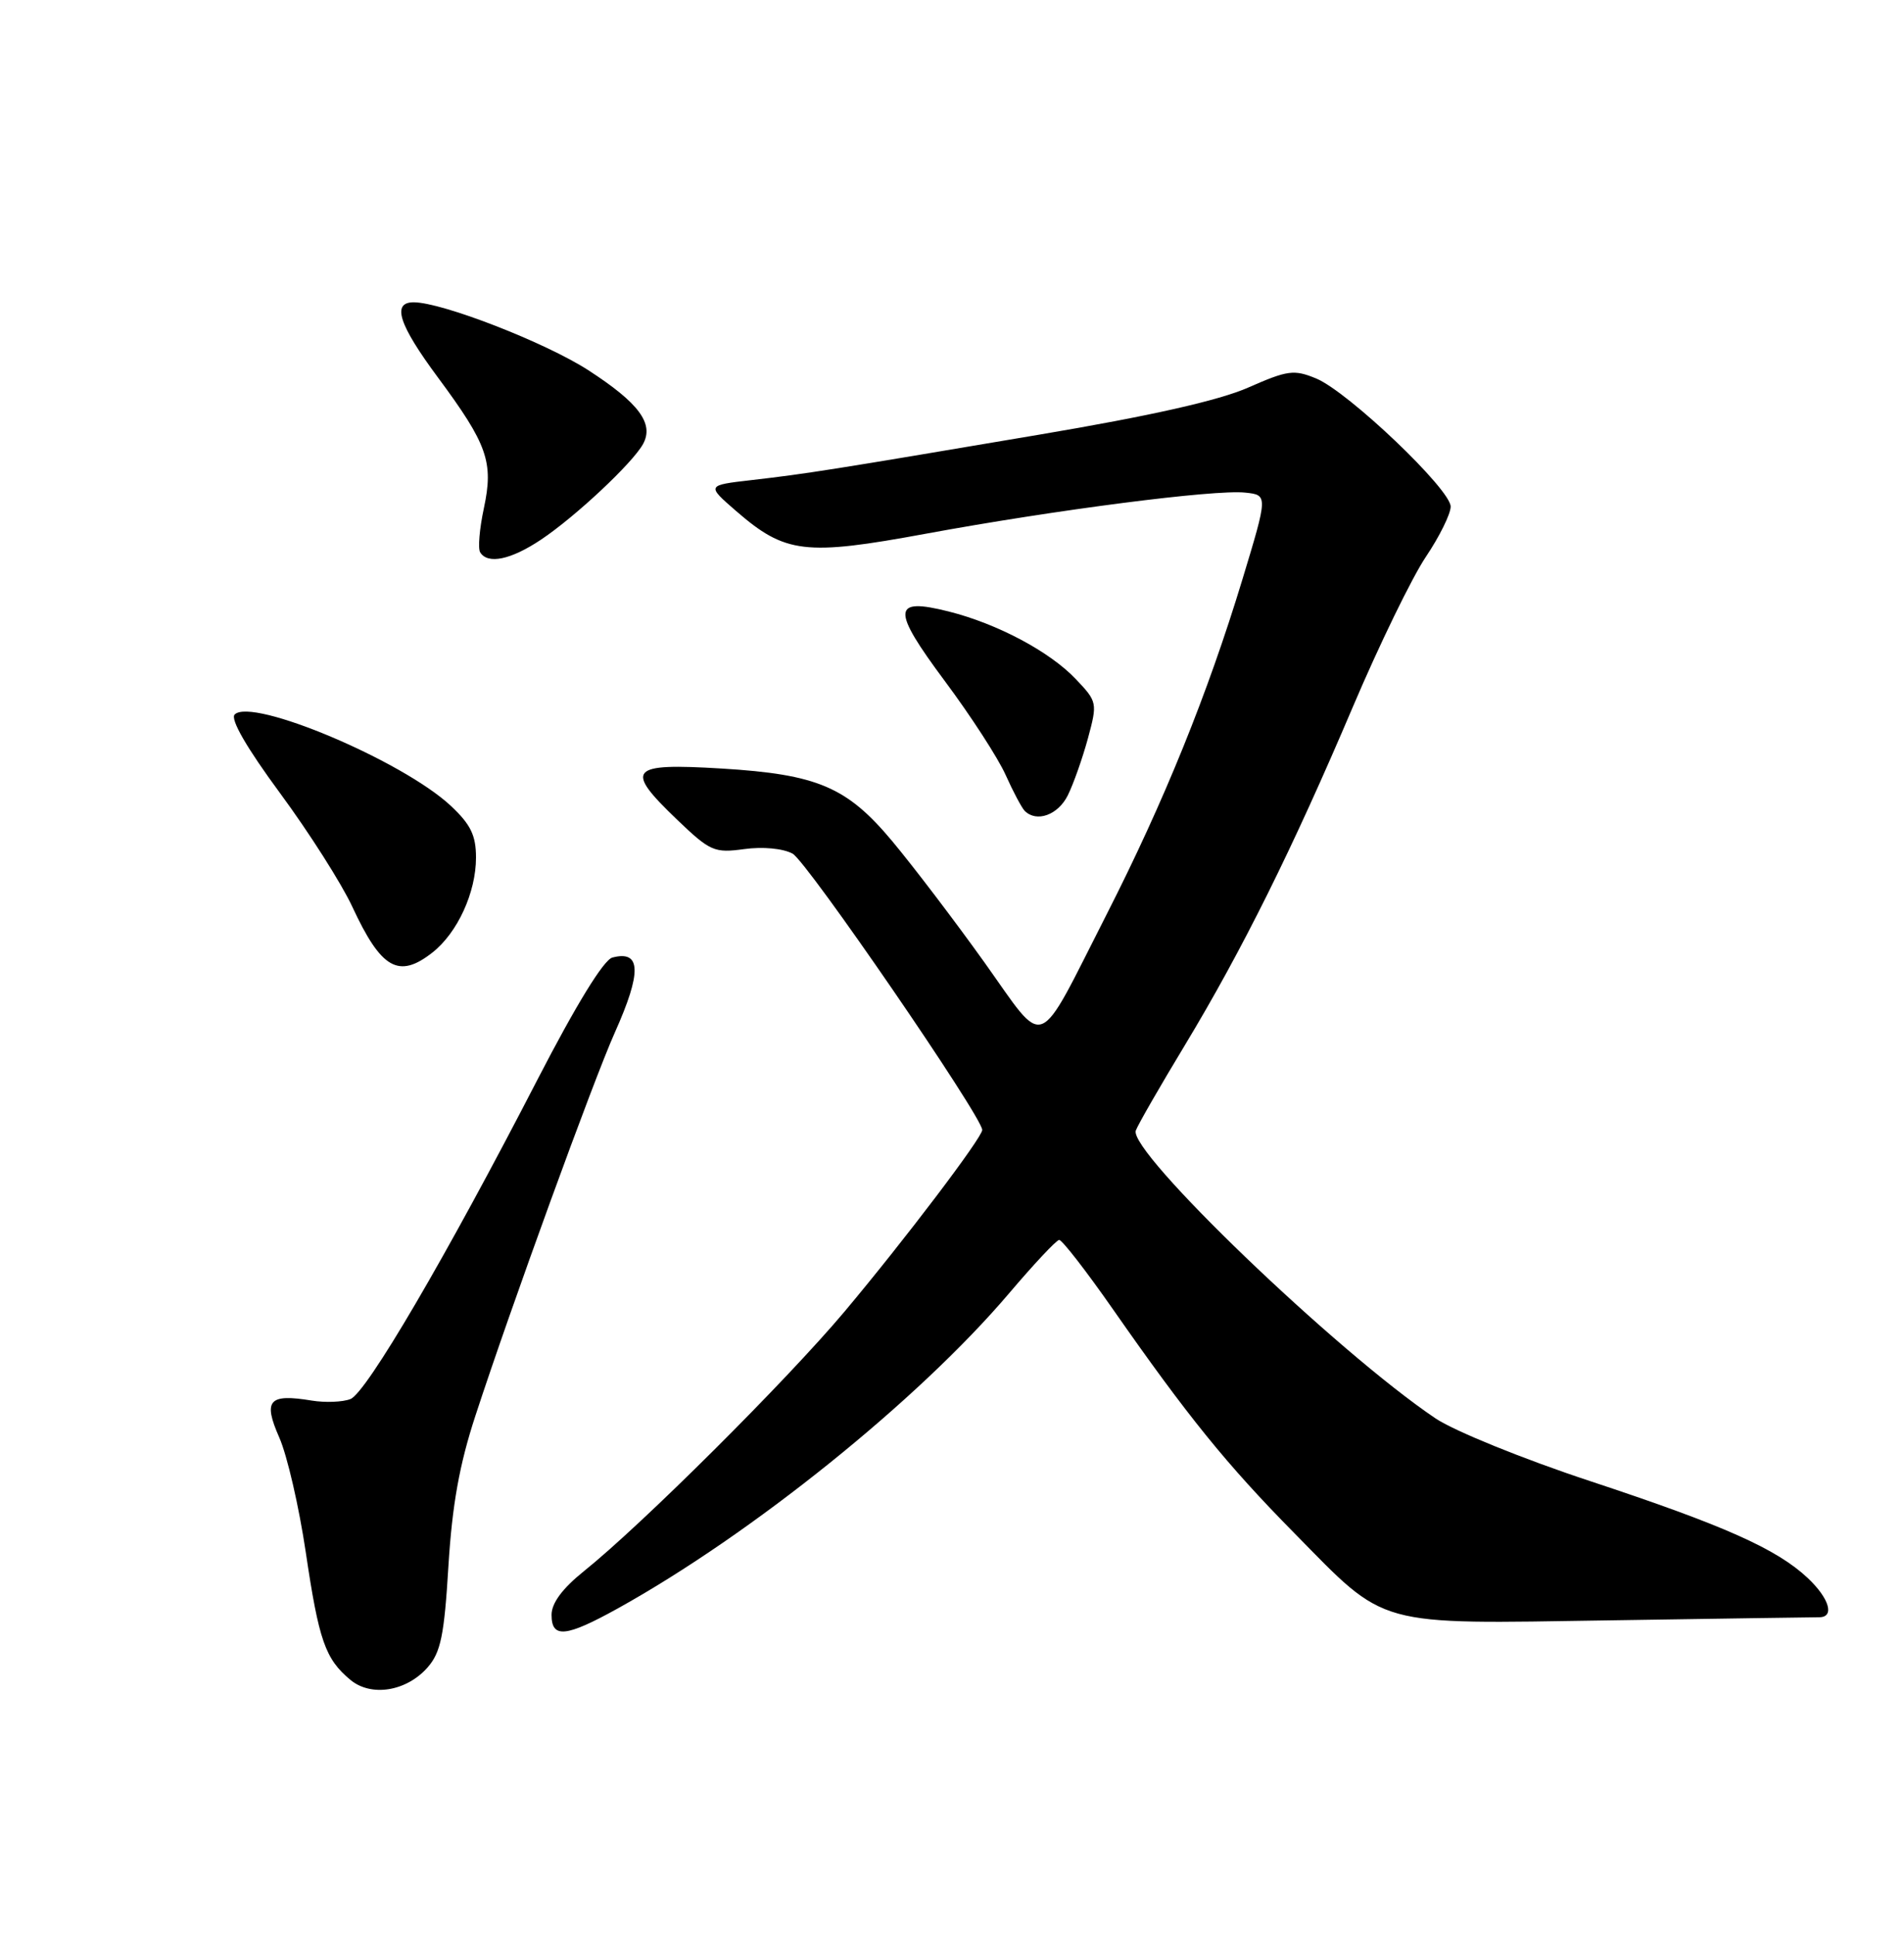 <?xml version="1.0" encoding="UTF-8" standalone="no"?>
<!DOCTYPE svg PUBLIC "-//W3C//DTD SVG 1.1//EN" "http://www.w3.org/Graphics/SVG/1.1/DTD/svg11.dtd" >
<svg xmlns="http://www.w3.org/2000/svg" xmlns:xlink="http://www.w3.org/1999/xlink" version="1.1" viewBox="0 0 252 256">
 <g >
 <path fill="currentColor"
d=" M 56.59 220.63 C 58.33 218.65 58.80 216.40 59.35 207.21 C 59.85 199.12 60.80 193.80 62.92 187.33 C 67.61 172.98 78.54 142.96 81.37 136.63 C 84.96 128.61 84.87 125.70 81.05 126.70 C 79.90 127.00 76.26 132.93 71.14 142.84 C 59.07 166.25 48.50 184.29 46.38 185.12 C 45.35 185.52 43.04 185.61 41.26 185.32 C 35.57 184.38 34.79 185.27 36.96 190.20 C 38.01 192.57 39.58 199.40 40.47 205.39 C 42.20 217.08 43.05 219.51 46.37 222.27 C 49.12 224.56 53.79 223.81 56.59 220.63 Z  M 81.77 212.82 C 99.54 202.96 121.55 185.24 133.50 171.19 C 136.80 167.30 139.80 164.10 140.18 164.06 C 140.55 164.03 143.76 168.16 147.31 173.25 C 157.22 187.44 162.34 193.76 171.29 202.84 C 183.65 215.41 181.76 214.88 213.02 214.40 C 227.58 214.17 240.06 213.99 240.75 213.99 C 242.86 214.01 242.14 211.51 239.25 208.79 C 235.13 204.93 228.19 201.84 210.50 195.99 C 201.65 193.07 192.49 189.35 190.00 187.68 C 176.91 178.87 149.28 152.33 150.33 149.58 C 150.64 148.76 153.56 143.69 156.82 138.30 C 164.38 125.77 171.06 112.34 179.05 93.54 C 182.55 85.31 186.90 76.38 188.71 73.69 C 190.52 71.00 192.00 68.00 192.00 67.03 C 192.00 64.75 178.44 51.84 174.20 50.08 C 171.27 48.87 170.43 48.98 165.23 51.27 C 161.37 52.98 152.33 55.02 137.50 57.52 C 109.82 62.20 106.86 62.67 99.50 63.52 C 93.50 64.21 93.50 64.21 97.43 67.62 C 103.94 73.26 106.54 73.57 122.54 70.62 C 139.71 67.46 160.75 64.75 164.80 65.18 C 167.82 65.50 167.82 65.50 164.43 76.69 C 159.83 91.84 154.08 106.03 146.46 121.00 C 137.02 139.54 138.57 138.93 130.30 127.35 C 126.41 121.91 120.92 114.69 118.09 111.30 C 112.09 104.12 108.20 102.46 95.50 101.69 C 83.24 100.95 82.58 101.72 89.64 108.48 C 93.99 112.64 94.54 112.89 98.49 112.35 C 100.95 112.01 103.62 112.26 104.90 112.95 C 106.78 113.95 130.00 147.78 130.00 149.51 C 130.00 150.52 119.72 164.08 111.78 173.54 C 104.12 182.65 84.96 201.74 77.25 207.92 C 74.44 210.18 73.00 212.12 73.00 213.67 C 73.00 216.82 74.88 216.64 81.77 212.82 Z  M 57.24 126.03 C 60.55 123.42 63.00 118.09 63.00 113.47 C 63.00 110.53 62.29 109.08 59.66 106.62 C 53.29 100.67 33.34 92.25 31.06 94.54 C 30.45 95.15 32.65 98.96 37.09 104.98 C 40.93 110.19 45.22 116.94 46.63 119.98 C 50.46 128.23 52.77 129.54 57.24 126.03 Z  M 141.32 105.25 C 142.07 103.74 143.27 100.34 143.99 97.70 C 145.26 93.00 145.23 92.85 142.39 89.86 C 138.94 86.22 132.00 82.53 125.56 80.91 C 118.05 79.02 117.96 80.59 125.06 90.13 C 128.49 94.73 132.11 100.32 133.10 102.54 C 134.09 104.75 135.23 106.89 135.62 107.29 C 137.19 108.86 140.02 107.85 141.32 105.25 Z  M 71.61 71.40 C 76.15 68.37 83.73 61.27 85.11 58.75 C 86.59 56.05 84.56 53.32 77.87 48.99 C 72.19 45.32 58.51 40.00 54.75 40.00 C 51.82 40.00 52.77 42.94 57.95 49.93 C 64.53 58.81 65.35 61.14 64.04 67.26 C 63.46 69.96 63.24 72.58 63.55 73.08 C 64.55 74.71 67.62 74.07 71.61 71.40 Z "/>
</g>
</svg>